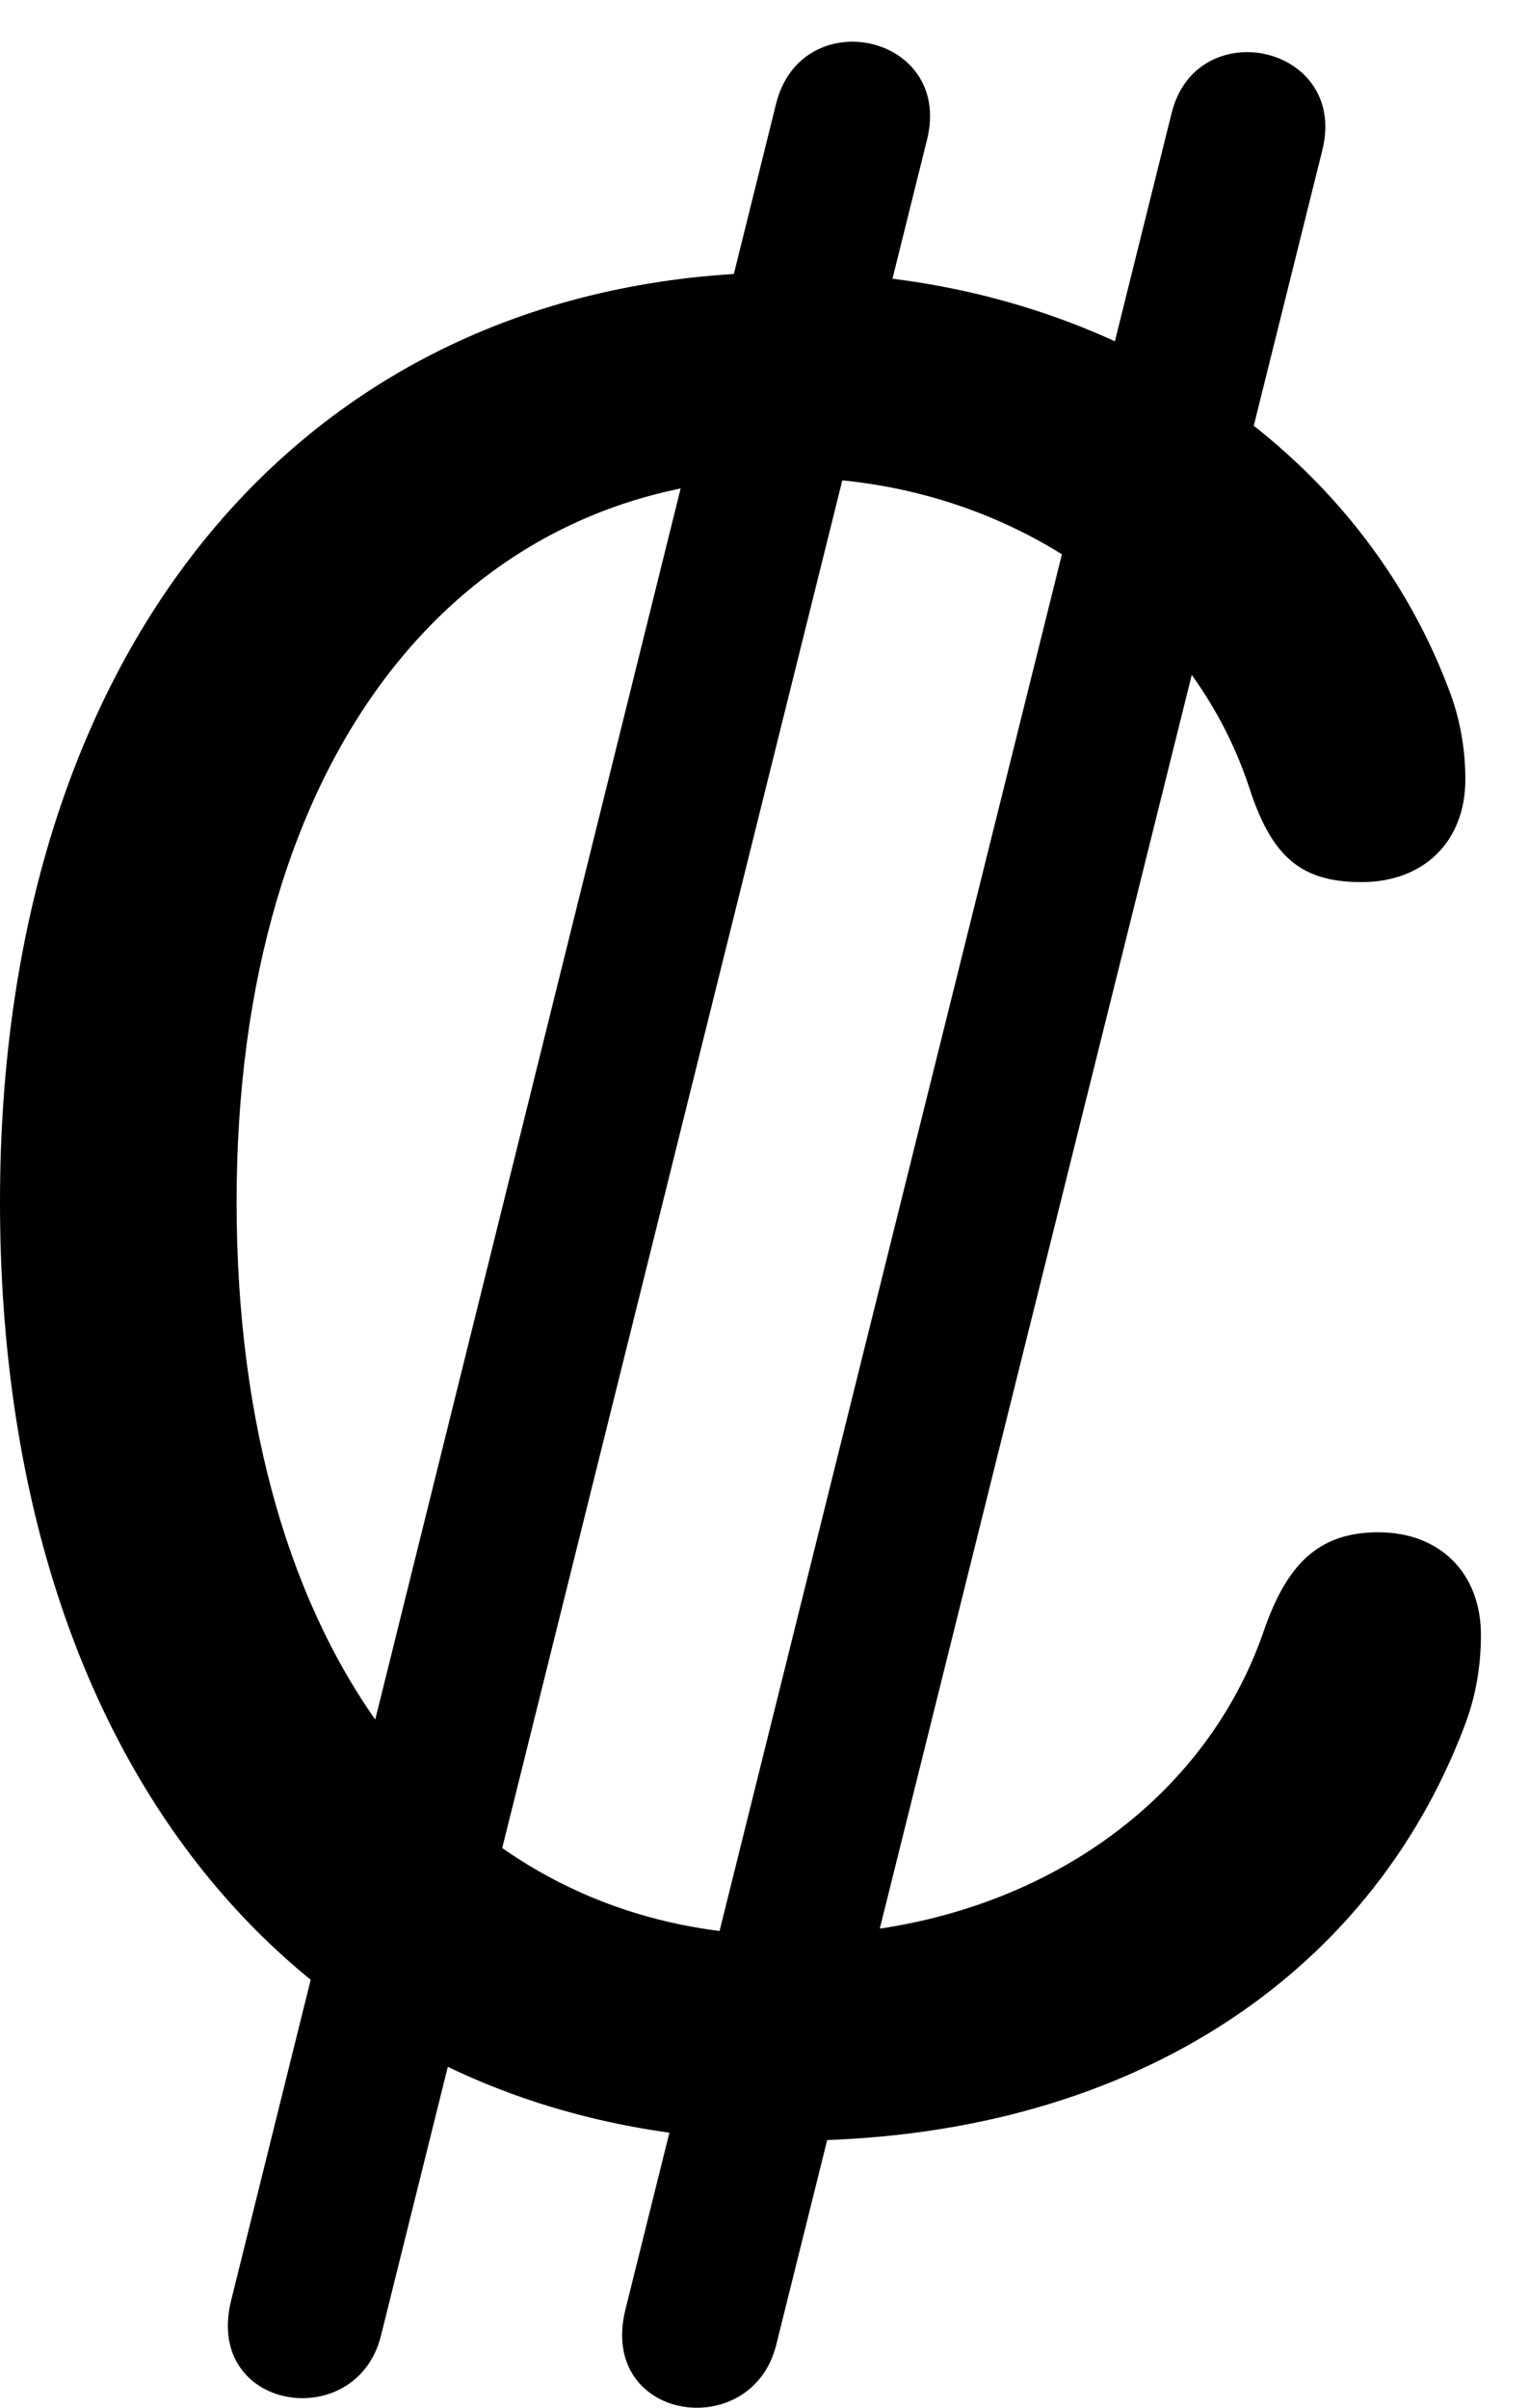 <svg version="1.1" xmlns="http://www.w3.org/2000/svg" xmlns:xlink="http://www.w3.org/1999/xlink" width="11.484" height="18.083" viewBox="0 0 11.484 18.083">
 <g>
  <rect height="18.083" opacity="0" width="11.484" x="0" y="0"/>
  <path d="M5.928 16.078C8.467 16.078 10.283 14.847 10.996 12.972C11.084 12.748 11.123 12.513 11.123 12.279C11.123 11.82 10.82 11.508 10.352 11.508C9.893 11.508 9.668 11.761 9.502 12.22C9.043 13.597 7.656 14.535 5.928 14.535C3.438 14.535 1.777 12.416 1.777 9.027C1.777 5.687 3.447 3.588 5.928 3.588C7.539 3.588 8.936 4.545 9.385 5.922C9.551 6.429 9.766 6.625 10.225 6.625C10.693 6.625 11.006 6.322 11.006 5.853C11.006 5.629 10.967 5.394 10.879 5.17C10.166 3.285 8.223 2.045 5.928 2.045C2.383 2.045 0 4.759 0 9.027C0 13.343 2.354 16.078 5.928 16.078ZM4.697 17.347C4.492 18.187 5.645 18.353 5.83 17.611L9.932 1.127C10.127 0.336 8.984 0.091 8.799 0.853ZM1.738 17.269C1.523 18.109 2.676 18.285 2.861 17.543L6.963 1.048C7.158 0.257 6.025 0.013 5.83 0.775Z" fill="currentColor"/>
 </g>
</svg>
